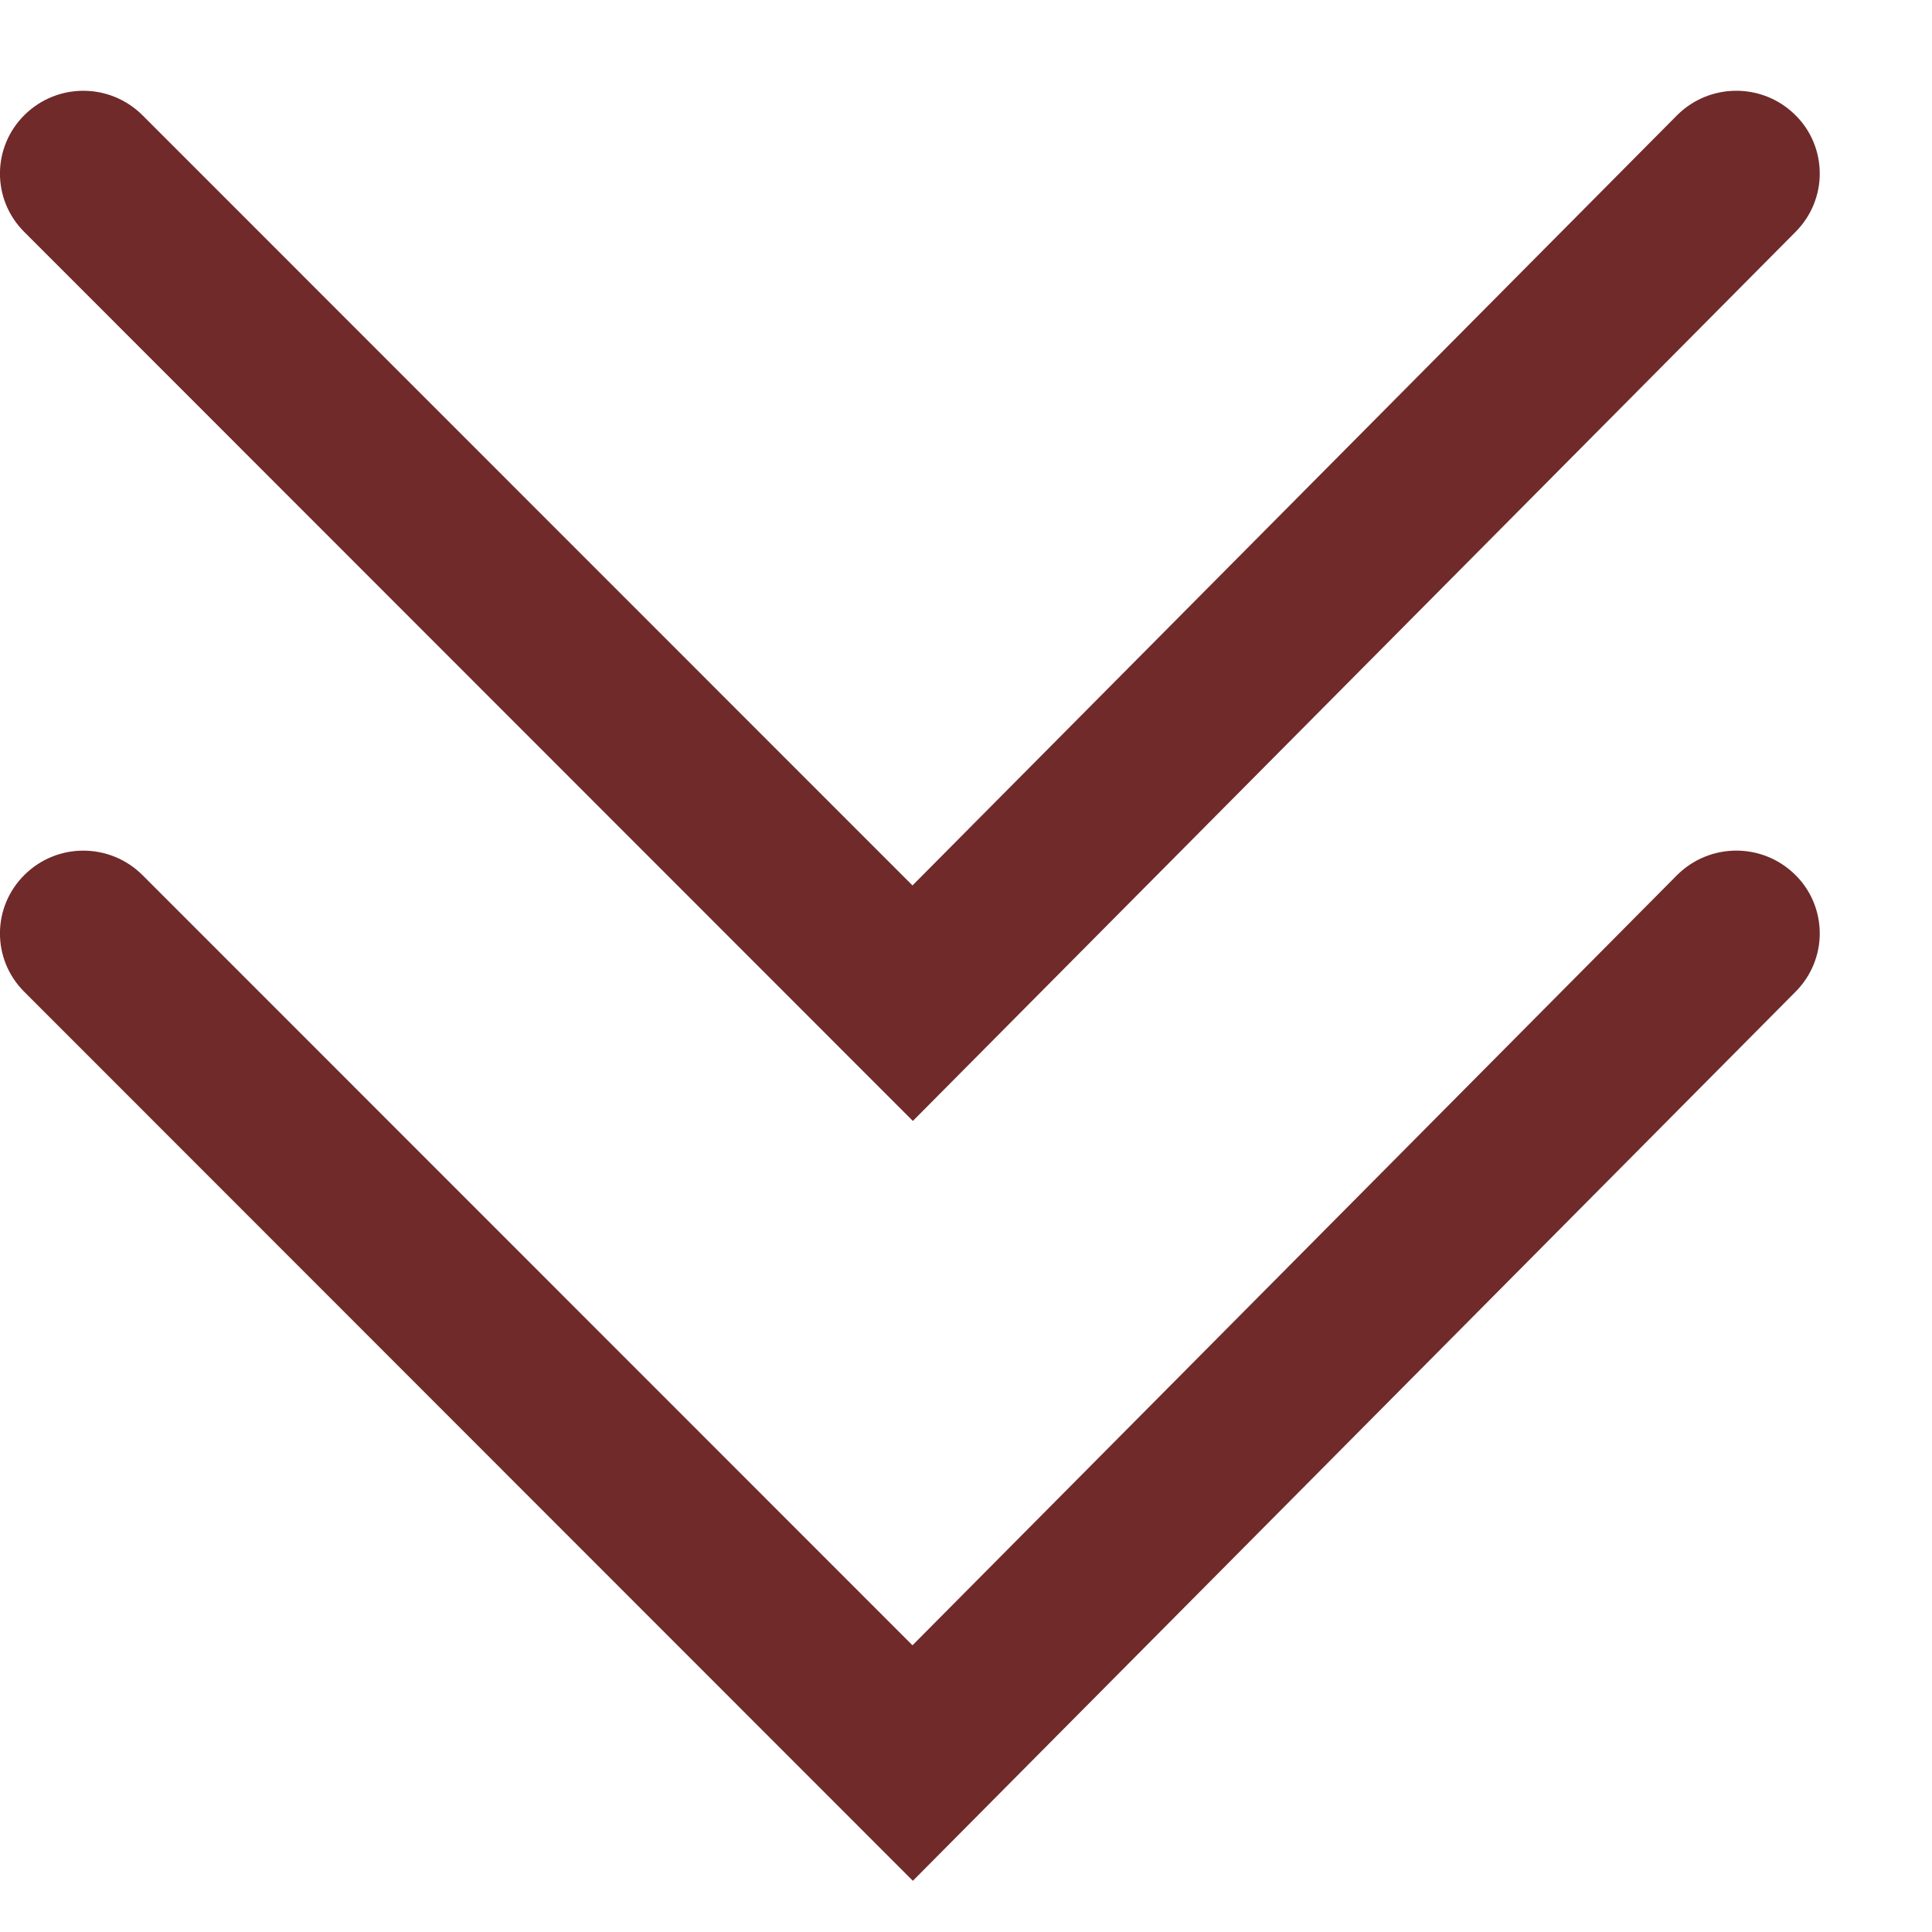<?xml version="1.0" encoding="UTF-8"?>
<svg width="10px" height="10px" viewBox="0 0 10 10" version="1.1" xmlns="http://www.w3.org/2000/svg" xmlns:xlink="http://www.w3.org/1999/xlink">
    <!-- Generator: Sketch 57 (83077) - https://sketch.com -->
    <title>编组</title>
    <desc>Created with Sketch.</desc>
    <g id="页面-1" stroke="none" stroke-width="1" fill="none" fill-rule="evenodd">
        <g id="订单结算备份" transform="translate(-1107, -192)" fill="#702A2A" fill-rule="nonzero">
            <g id="编组" transform="translate(1107, 192)">
                <g id="箭头" transform="translate(4.714, 7.076) rotate(90) translate(-4.714, -7.076) translate(1.571, 2.362)">
                    <path d="M5.802,4.703 L1.2,9.303 C1.032,9.471 0.761,9.47 0.594,9.3 C0.427,9.13 0.429,8.858 0.597,8.69 L4.583,4.705 L0.597,0.748 C0.429,0.58 0.427,0.308 0.593,0.138 C0.672,0.056 0.781,0.01 0.895,0.009 C1.009,0.008 1.118,0.053 1.199,0.133 L5.802,4.703 L5.802,4.703 Z" id="路径"></path>
                </g>
                <g id="箭头备份" transform="translate(4.714, 3.143) rotate(90) translate(-4.714, -3.143) translate(1.571, -1.571)">
                    <path d="M5.802,4.703 L1.2,9.303 C1.032,9.471 0.761,9.47 0.594,9.3 C0.427,9.13 0.429,8.858 0.597,8.69 L4.583,4.705 L0.597,0.748 C0.429,0.58 0.427,0.308 0.593,0.138 C0.672,0.056 0.781,0.01 0.895,0.009 C1.009,0.008 1.118,0.053 1.199,0.133 L5.802,4.703 L5.802,4.703 Z" id="路径"></path>
                </g>
            </g>
        </g>
    </g>
</svg>